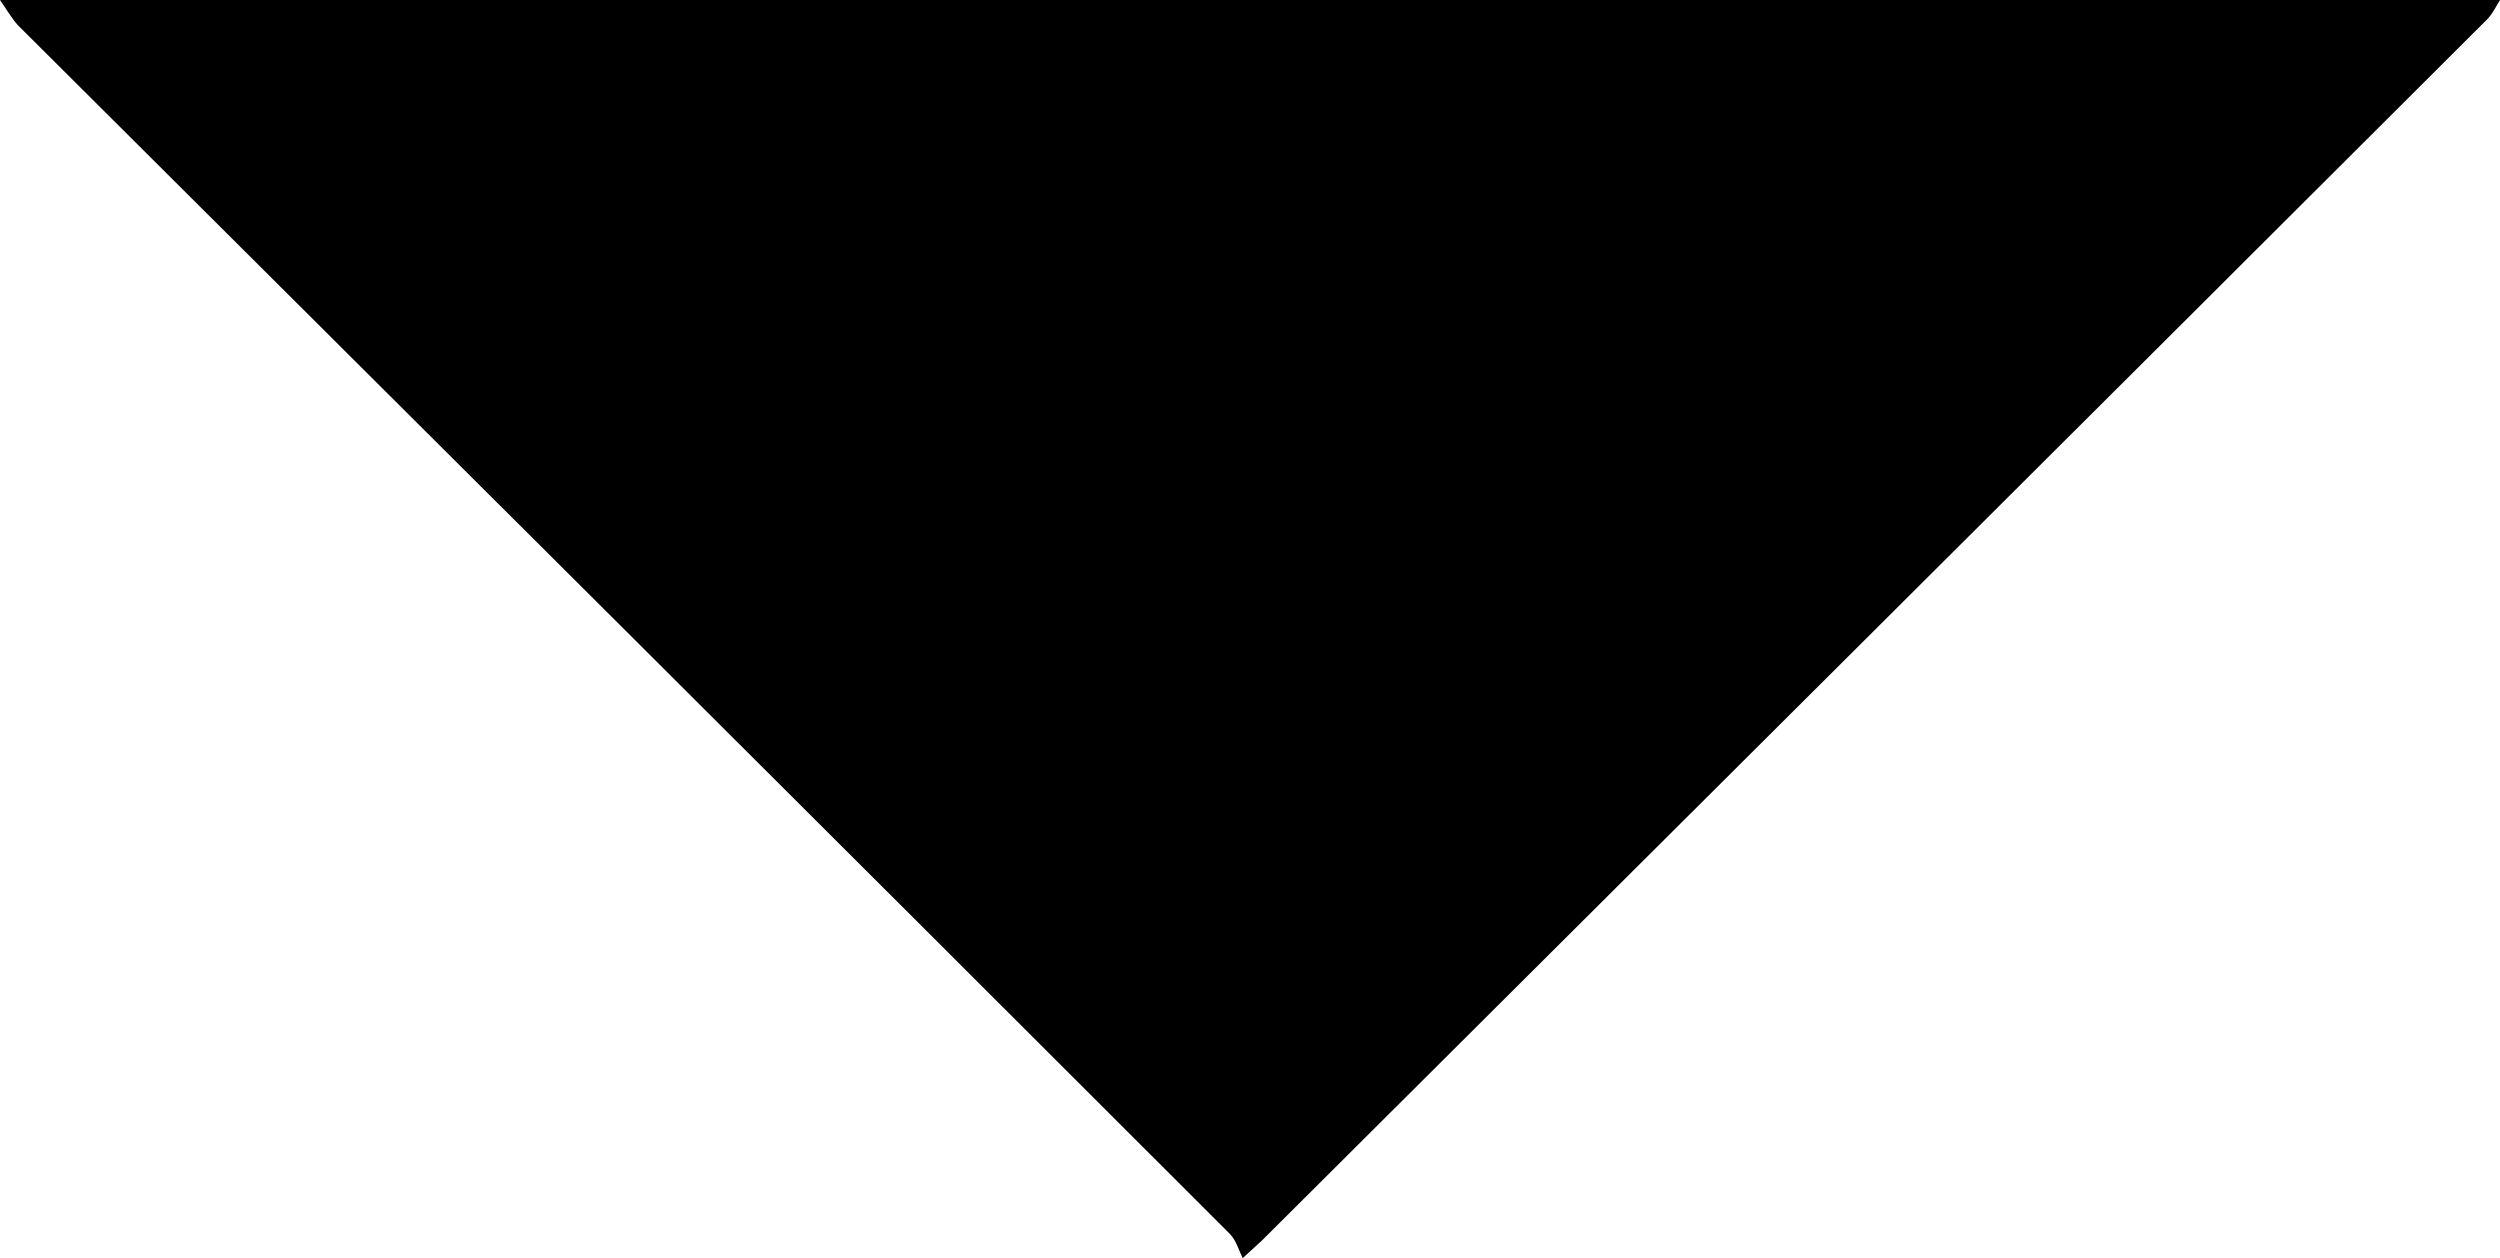 <svg version="1.1" xmlns="http://www.w3.org/2000/svg" xmlns:xlink="http://www.w3.org/1999/xlink" x="0" y="0" viewBox="0 0 307.8 154.9" enable-background="new 0 0 307.8 154.9" xml:space="preserve">
  <path d="M307.8 0c-0.5 0.8-0.9 1.7-1.6 2.4 -50.2 50.1-100.5 100.2-150.8 150.3 -0.4 0.4-0.9 0.8-2.4 2.2 -0.5-1-0.8-2.2-1.6-3C101.8 102.3 52 52.7 2.2 3.1 1.4 2.2 0.7 1 0 0 102.6 0 205.2 0 307.8 0z"/>
</svg>
